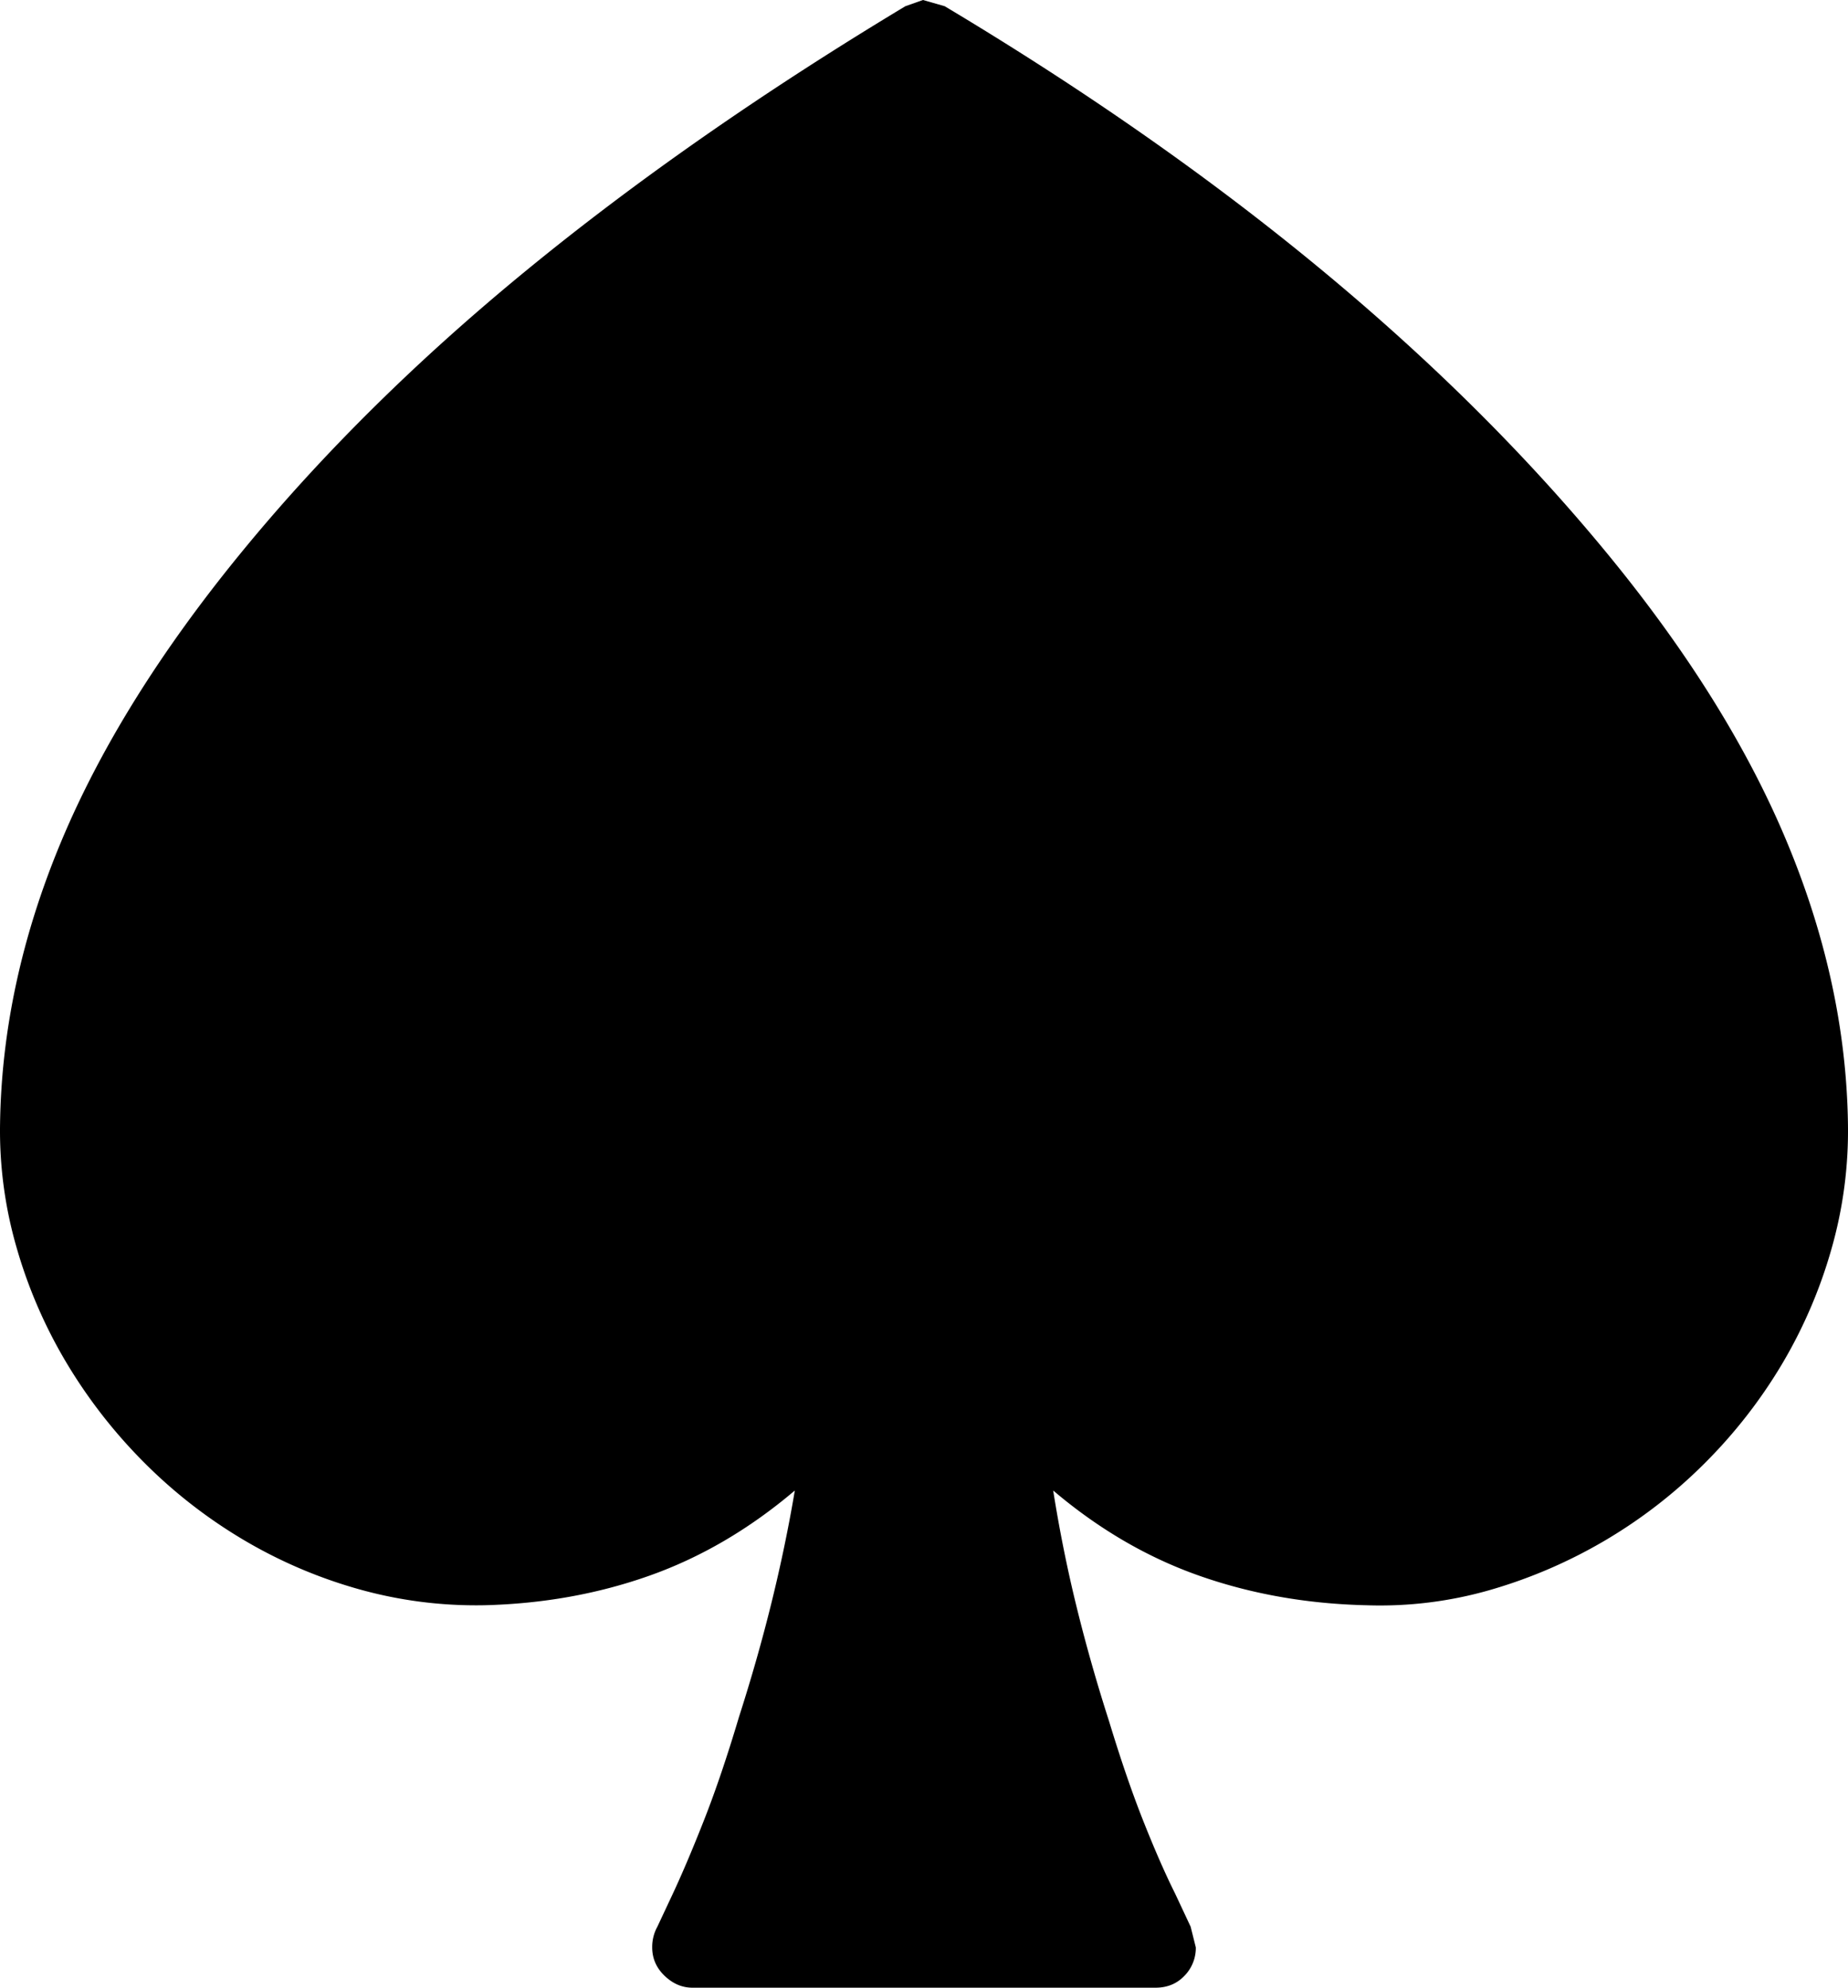 <svg viewBox="0 0 1788.11 1923" xmlns="http://www.w3.org/2000/svg"><path d="m1788.06 1087a415.86 415.86 0 0 1 -16 121.5 468.11 468.11 0 0 1 -48 111.5 488.2 488.2 0 0 1 -74.5 95.5 482.69 482.69 0 0 1 -207 122.5 384.87 384.87 0 0 1 -120.5 15q-86-2-161.5-28.5t-141.5-82.5q9 57 22.5 112t31.5 111q17 56 33.5 97.5t30.5 69.5l15 32 5 20a38.41 38.41 0 0 1 -11 27.5q-11 11.51-28 11.5h-448q-15 0-27-11.5t-12-27.5a40.42 40.42 0 0 1 5-20l15-32q14-30 30.5-72t33.5-99q36-112 54-219-66 56-141 82.5t-160 28.5a419.21 419.21 0 0 1 -122.5-16 464.79 464.79 0 0 1 -112-48.5 483.43 483.43 0 0 1 -95.5-75 498.08 498.08 0 0 1 -74-95.5 469.69 469.69 0 0 1 -48-111 406.62 406.62 0 0 1 -16-120q2-136 59-272.5t174-279.5q117-143 277-274t366-255l17-6 21 6q403 241 639 527 118 143 175.5 280.5t59.5 273.5z"/></svg>